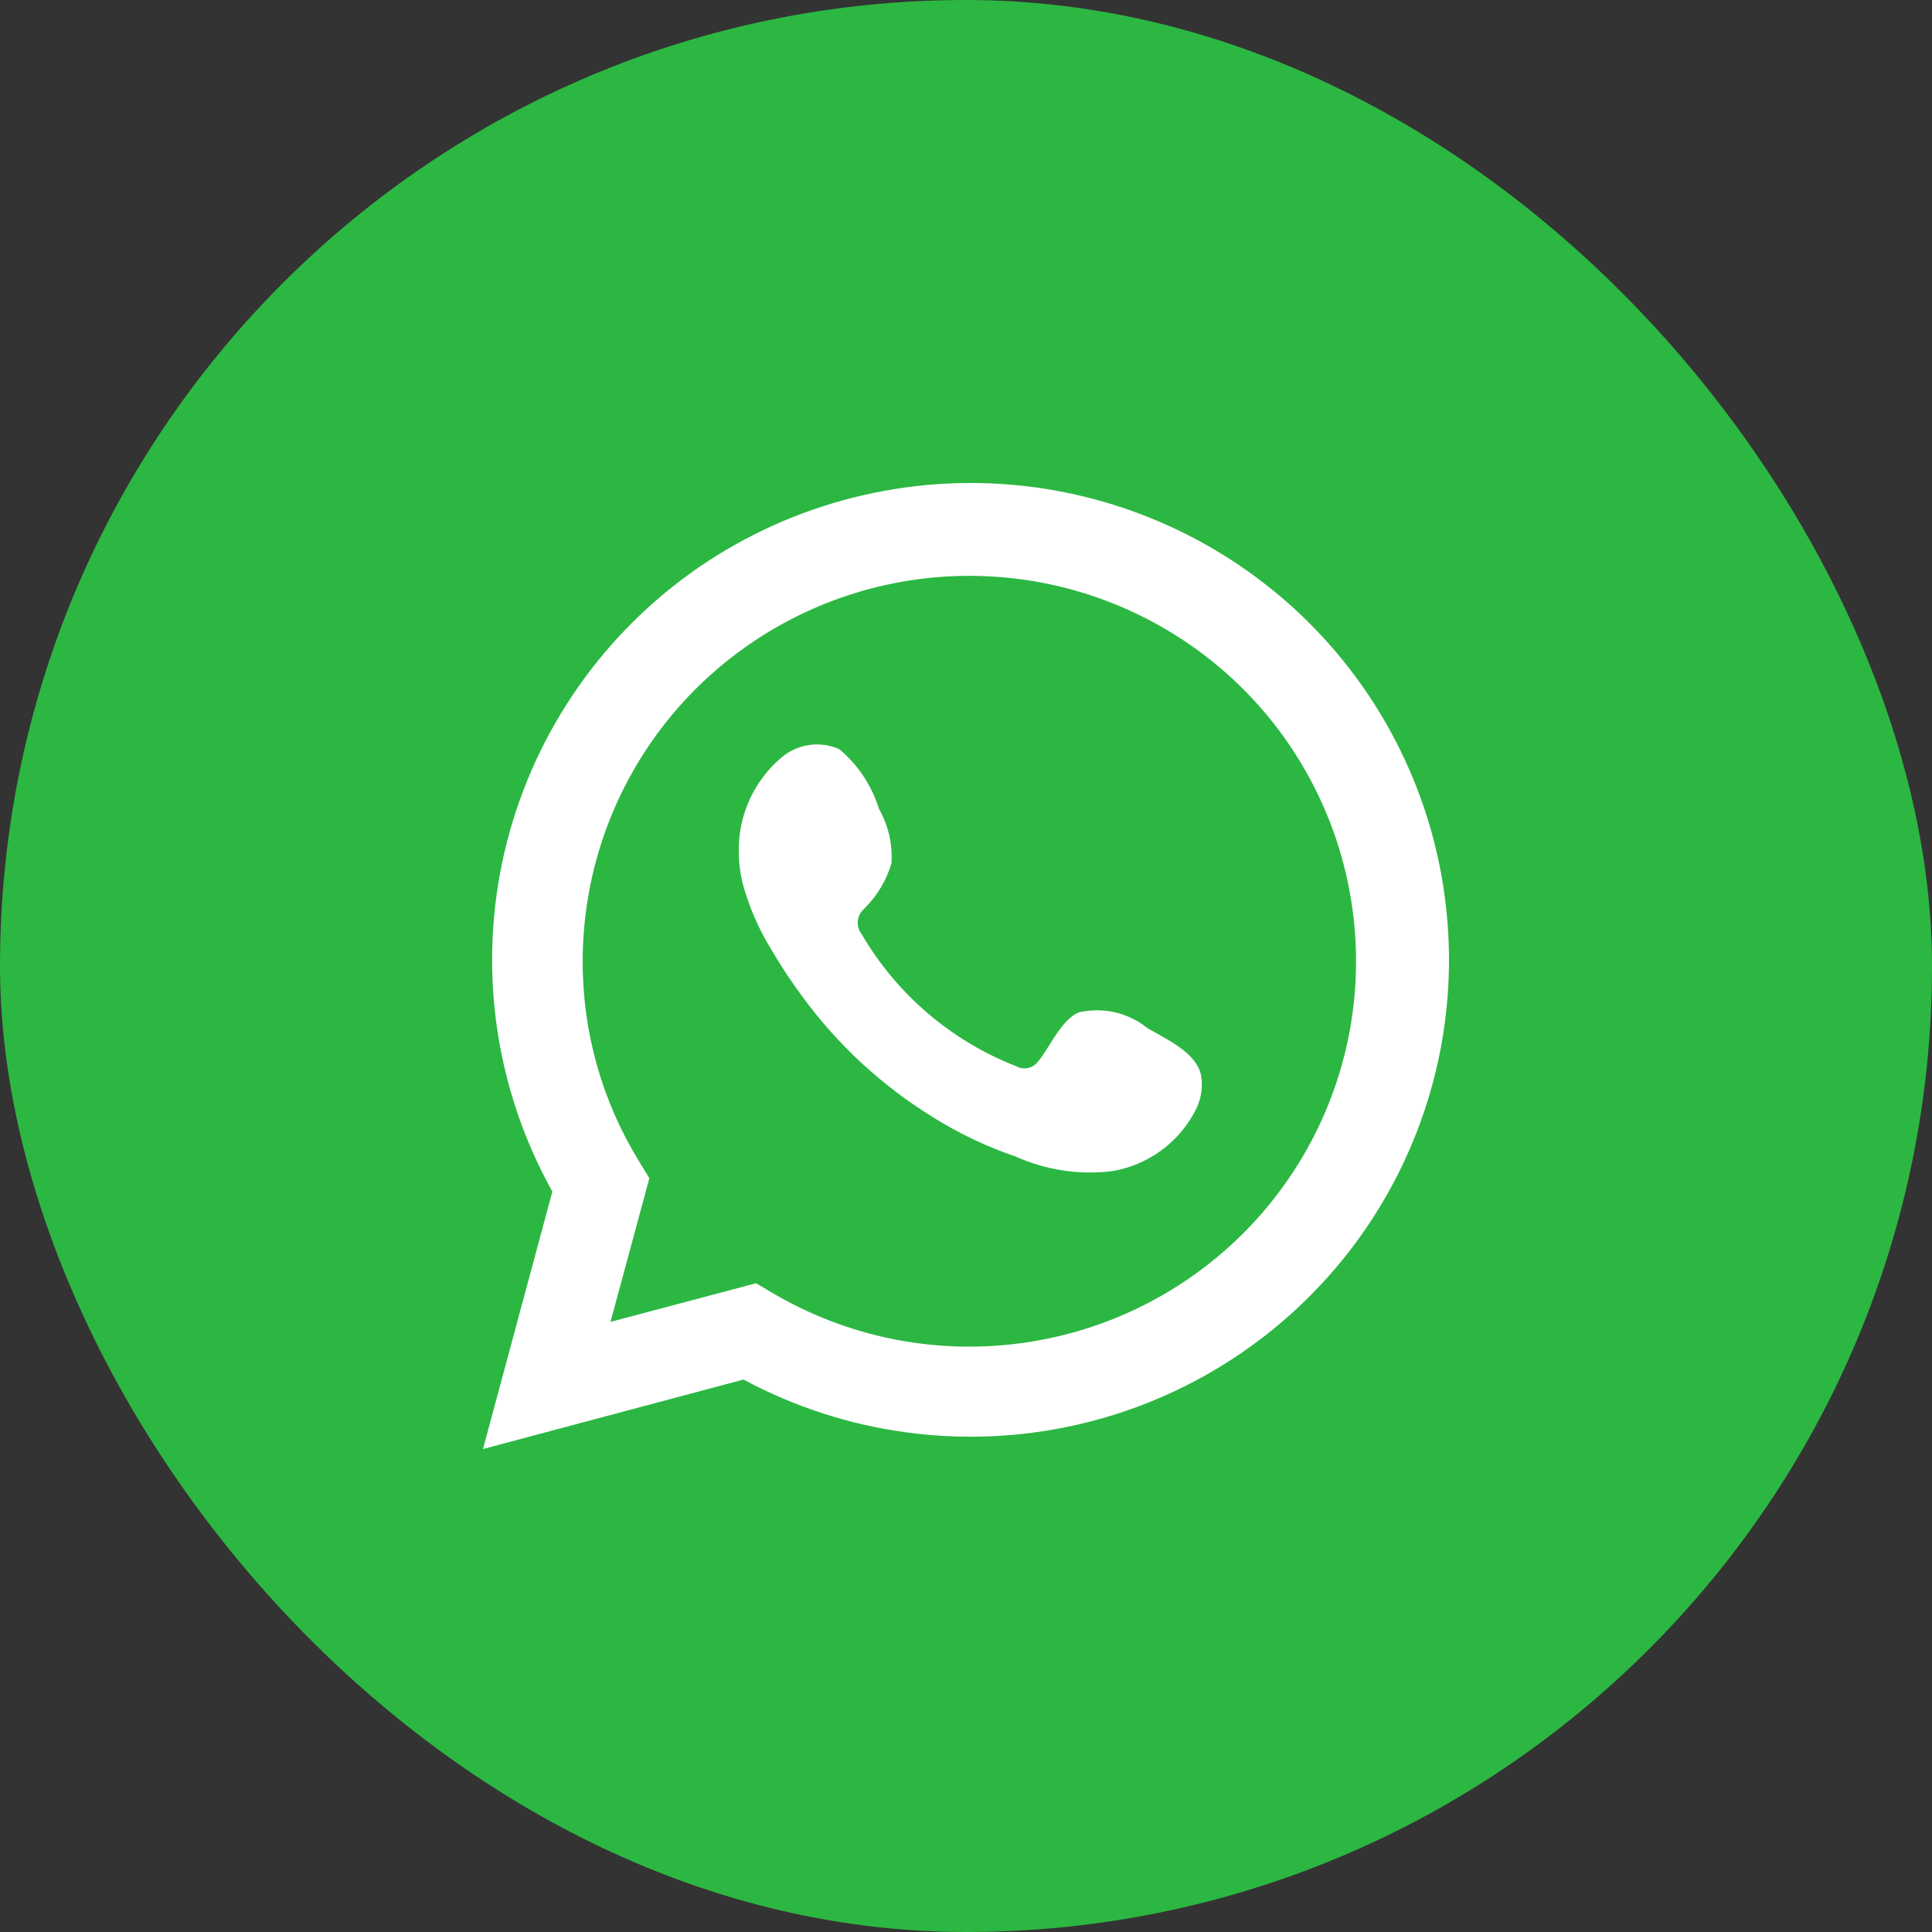 <svg width="20" height="20" viewBox="0 0 20 20" fill="none" xmlns="http://www.w3.org/2000/svg">
<rect x="0" y="0" width="20" height="20" fill="#333333" stroke="none"/>
<rect width="20" height="20" rx="10" fill="#2CB742"/>
<path d="M5 15L5.718 12.335C5.139 11.296 4.955 10.085 5.2 8.922C5.445 7.76 6.102 6.724 7.051 6.005C8 5.287 9.178 4.934 10.367 5.01C11.557 5.087 12.678 5.589 13.527 6.423C14.375 7.258 14.893 8.369 14.985 9.554C15.078 10.738 14.738 11.916 14.03 12.871C13.321 13.826 12.291 14.495 11.127 14.754C9.964 15.013 8.746 14.845 7.697 14.281L5 15ZM7.827 13.284L7.994 13.383C8.754 13.832 9.641 14.018 10.518 13.911C11.395 13.805 12.212 13.412 12.842 12.795C13.472 12.177 13.879 11.37 14 10.498C14.121 9.625 13.949 8.738 13.511 7.973C13.074 7.208 12.394 6.61 11.579 6.27C10.764 5.93 9.859 5.869 9.006 6.095C8.152 6.322 7.397 6.823 6.859 7.522C6.322 8.22 6.031 9.076 6.032 9.957C6.031 10.687 6.234 11.403 6.617 12.025L6.722 12.197L6.32 13.684L7.827 13.284Z" fill="white"/>
<path fill-rule="evenodd" clip-rule="evenodd" d="M11.875 10.641C11.777 10.562 11.663 10.507 11.54 10.479C11.418 10.451 11.291 10.452 11.168 10.48C10.985 10.556 10.866 10.844 10.747 10.988C10.722 11.022 10.685 11.046 10.644 11.056C10.602 11.065 10.559 11.059 10.521 11.038C9.848 10.776 9.284 10.294 8.921 9.672C8.89 9.633 8.875 9.584 8.88 9.534C8.885 9.485 8.909 9.439 8.946 9.407C9.079 9.276 9.176 9.114 9.229 8.936C9.241 8.74 9.196 8.544 9.099 8.373C9.024 8.132 8.882 7.918 8.689 7.756C8.59 7.711 8.479 7.696 8.371 7.713C8.264 7.729 8.163 7.777 8.081 7.849C7.94 7.971 7.828 8.122 7.753 8.293C7.678 8.464 7.642 8.649 7.649 8.835C7.649 8.94 7.663 9.044 7.688 9.145C7.754 9.388 7.855 9.621 7.988 9.835C8.084 9.999 8.189 10.158 8.302 10.311C8.669 10.814 9.131 11.241 9.662 11.568C9.928 11.734 10.213 11.87 10.51 11.971C10.819 12.11 11.159 12.164 11.496 12.126C11.688 12.097 11.87 12.021 12.026 11.906C12.182 11.79 12.307 11.639 12.39 11.464C12.438 11.358 12.453 11.24 12.432 11.126C12.381 10.892 12.067 10.754 11.875 10.641Z" fill="white"/>
</svg>
